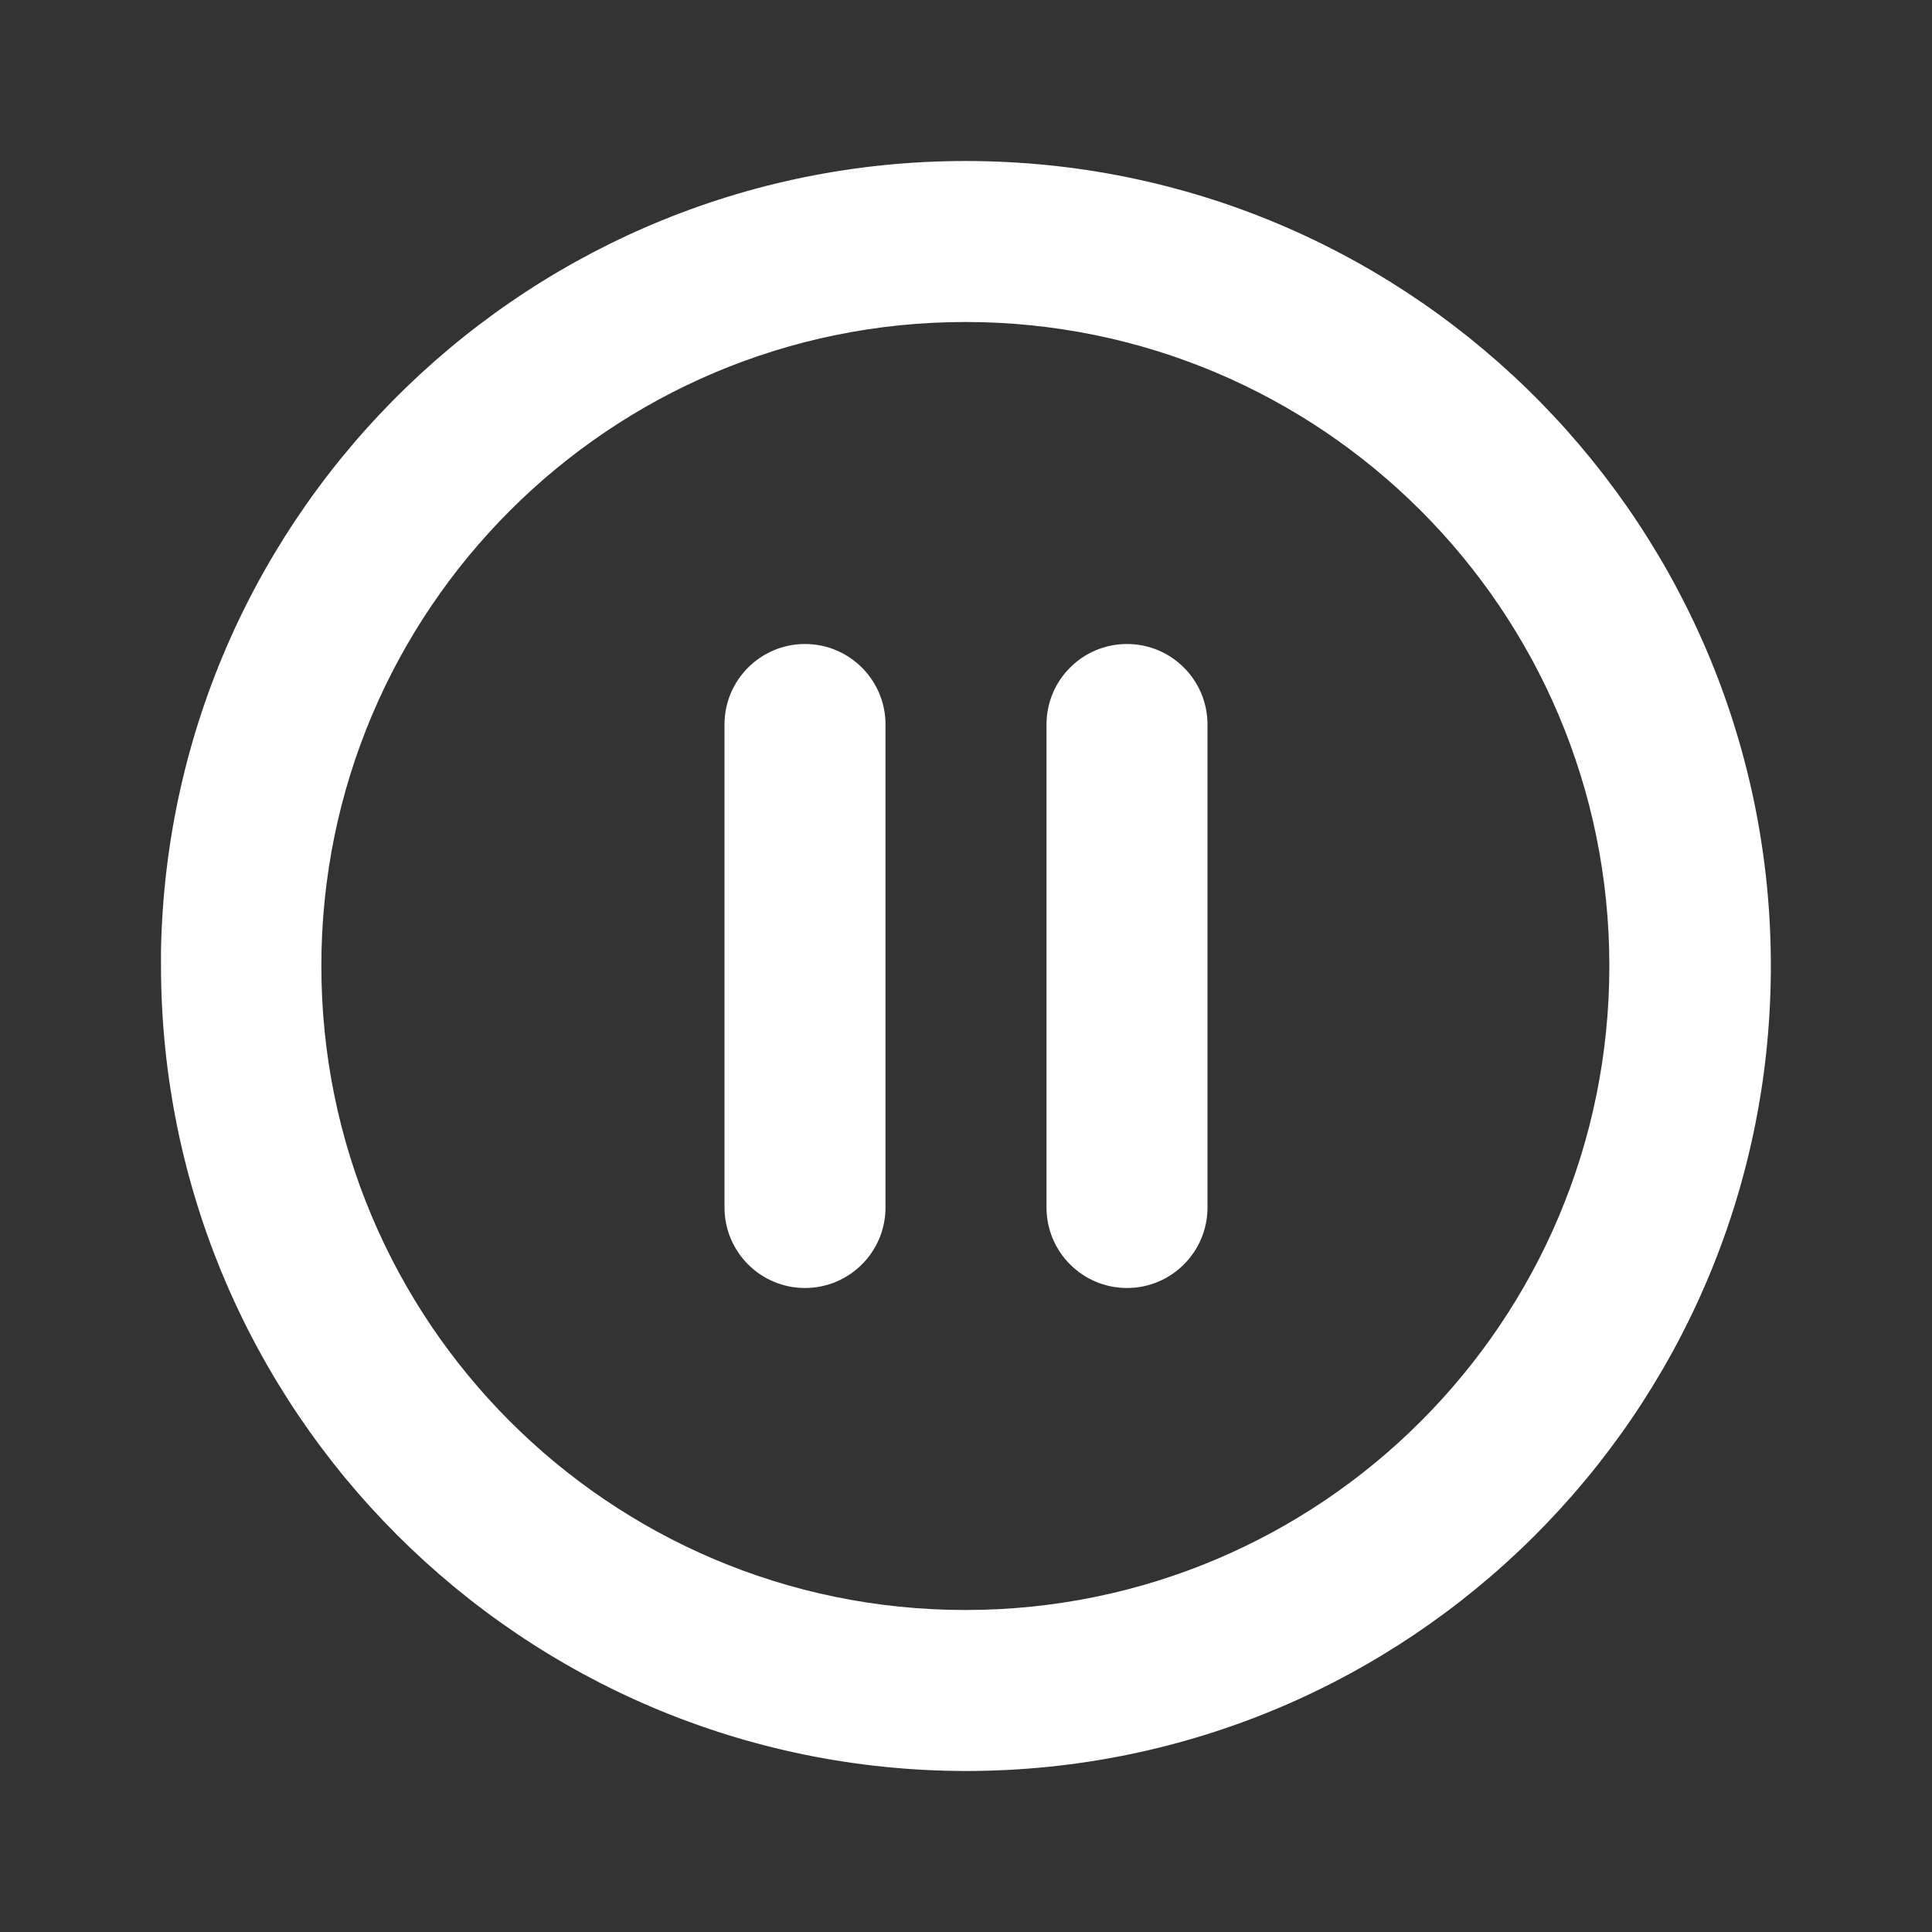 <svg width="24" height="24" viewBox="0 0 24 24" fill="none" xmlns="http://www.w3.org/2000/svg">
<rect x="0" y="0" width="24" height="24" fill="#333333" stroke="none"/>
<path d="M12 22C6.48 21.994 2.006 17.52 2 12V11.8C2.11 6.305 6.635 1.928 12.131 2.001C17.627 2.074 22.034 6.569 21.998 12.065C21.962 17.562 17.497 21.999 12 22ZM11.984 20H12C16.417 19.996 19.994 16.413 19.992 11.996C19.99 7.579 16.409 4 11.992 4C7.575 4 3.994 7.579 3.992 11.996C3.99 16.413 7.567 19.996 11.984 20ZM15 15C15 15.552 14.552 16 14 16V16C13.448 16 13 15.552 13 15V9C13 8.448 13.448 8 14 8V8C14.552 8 15 8.448 15 9V15ZM11 15C11 15.552 10.552 16 10 16V16C9.448 16 9 15.552 9 15V9C9 8.448 9.448 8 10 8V8C10.552 8 11 8.448 11 9V15Z" fill="white"/>
</svg>

